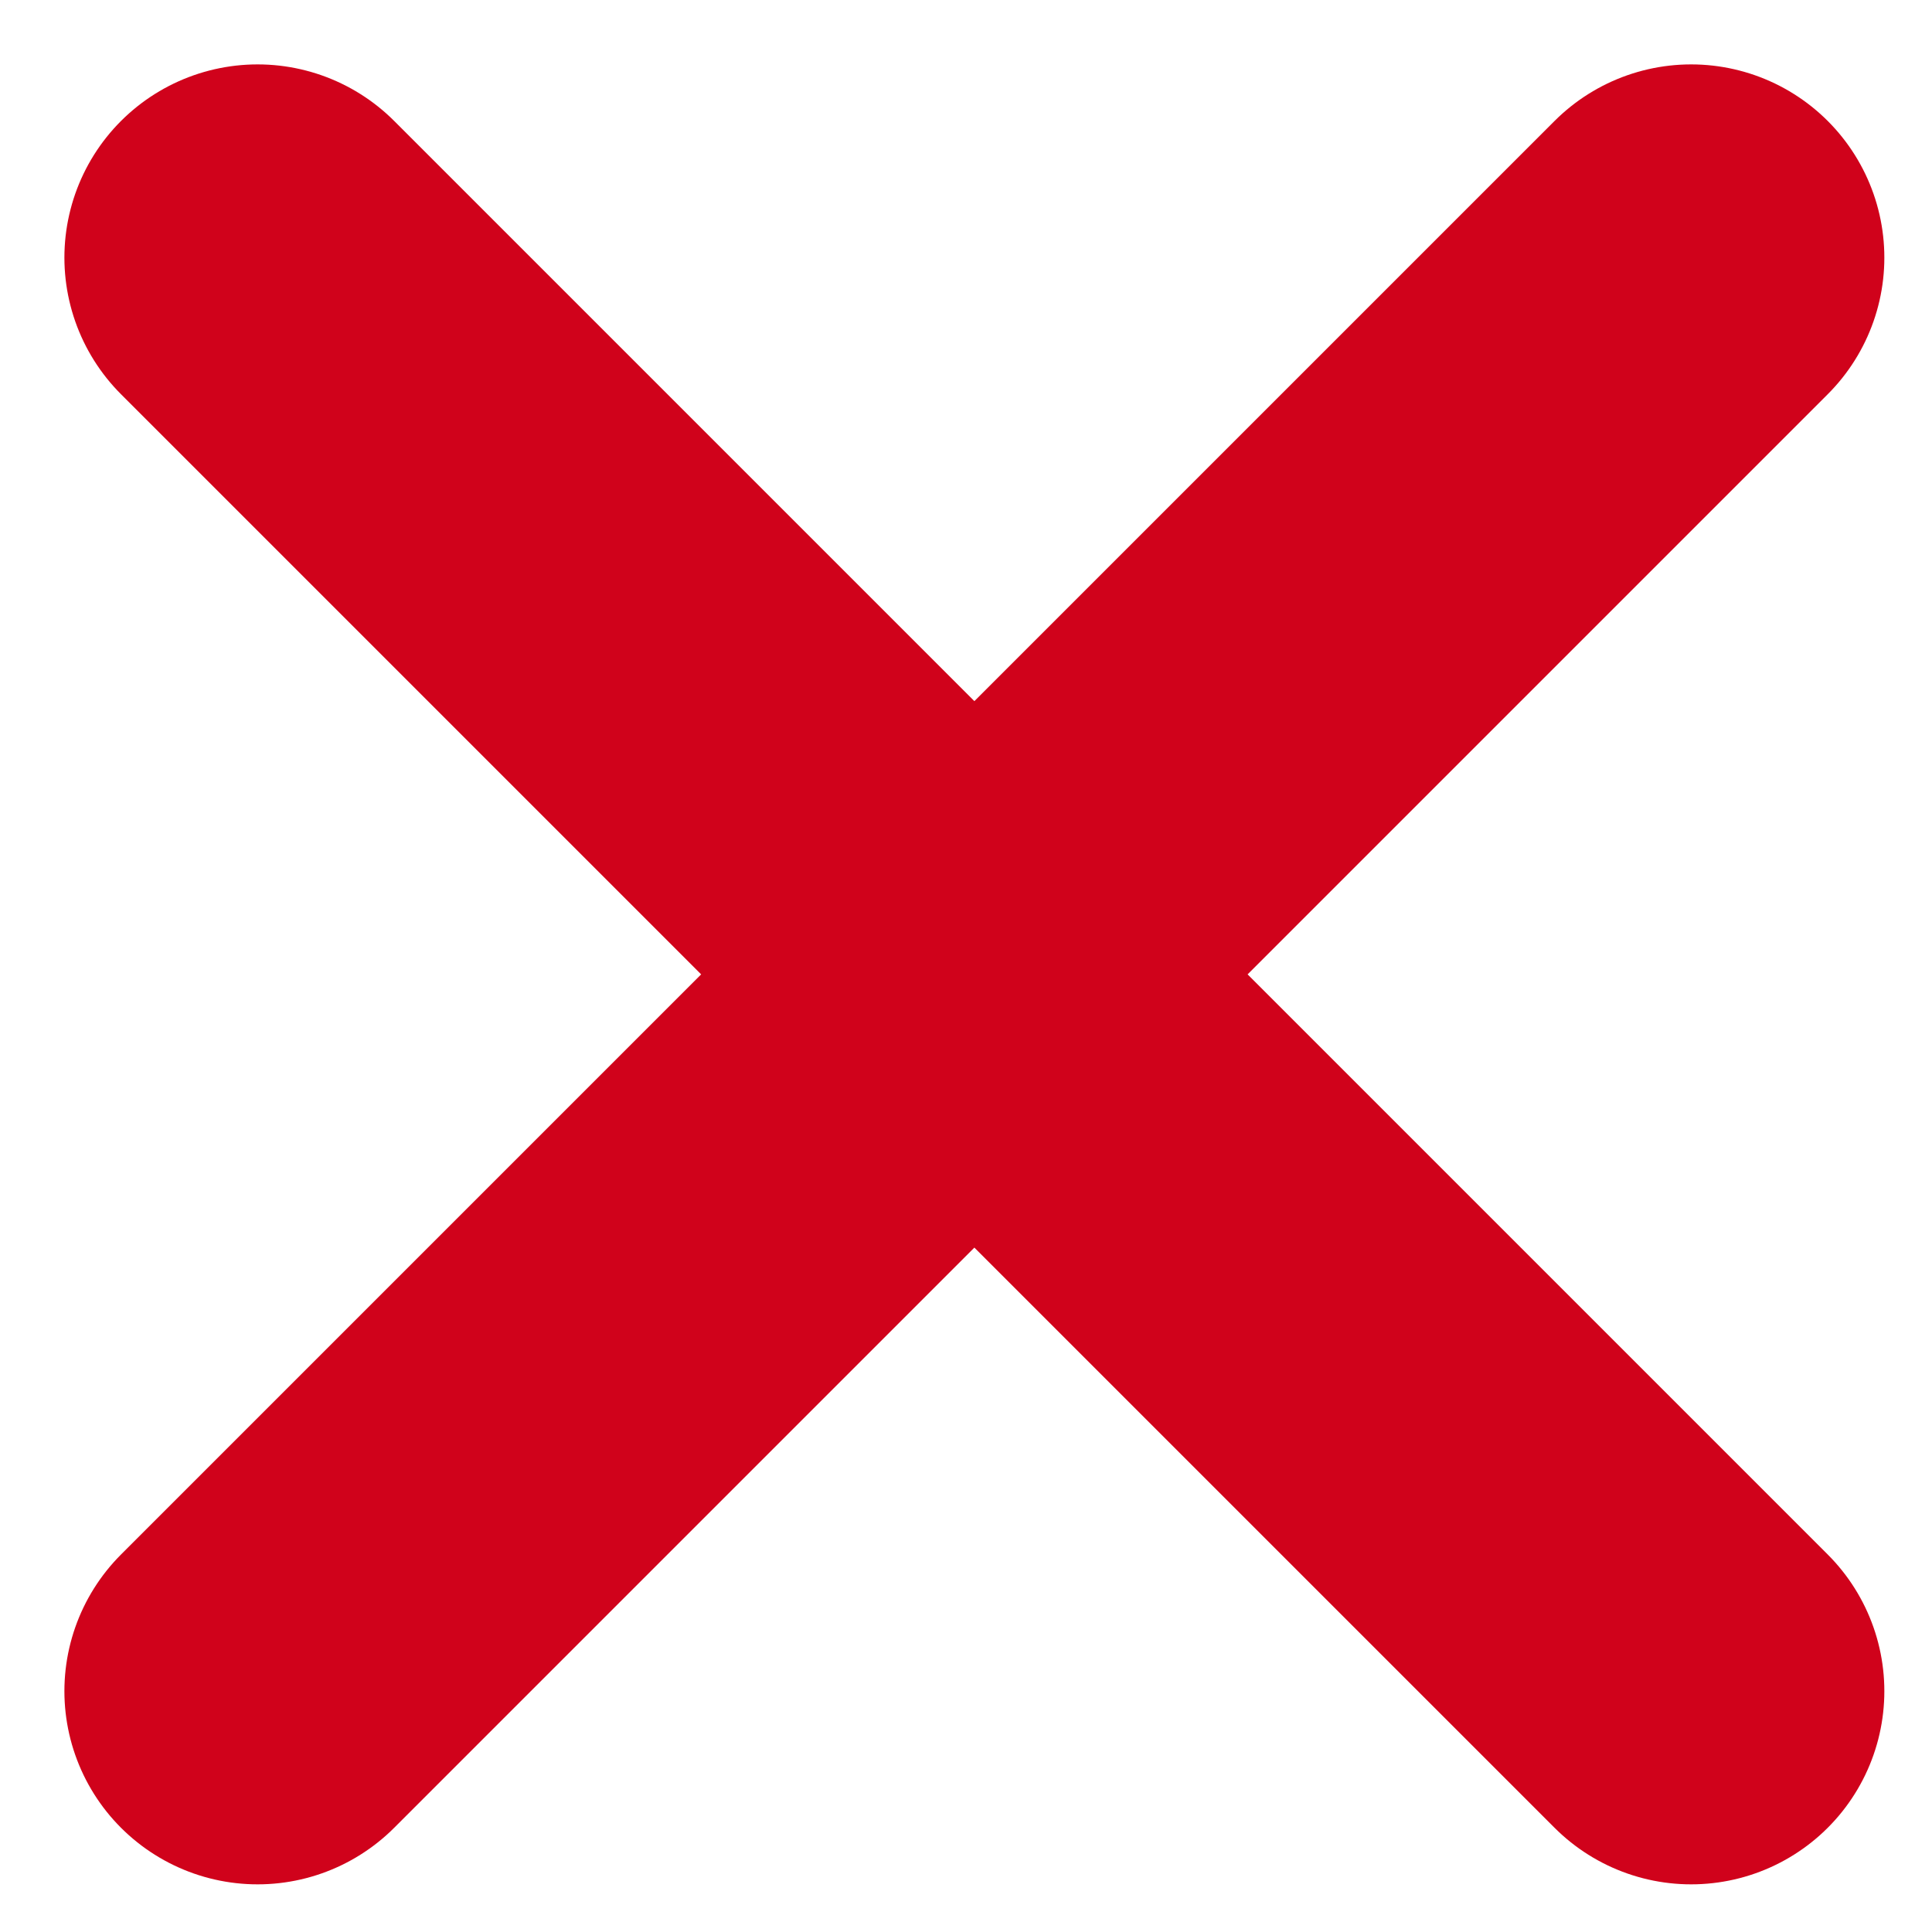 <svg width="15" height="15" xmlns="http://www.w3.org/2000/svg">
  <g fill-rule="nonzero" stroke="#D0021B" stroke-width="3" fill="none" stroke-linecap="round">
    <path d="M2 13.13 13.13 2M13.13 13.13 2 2"/>
  </g>
</svg>